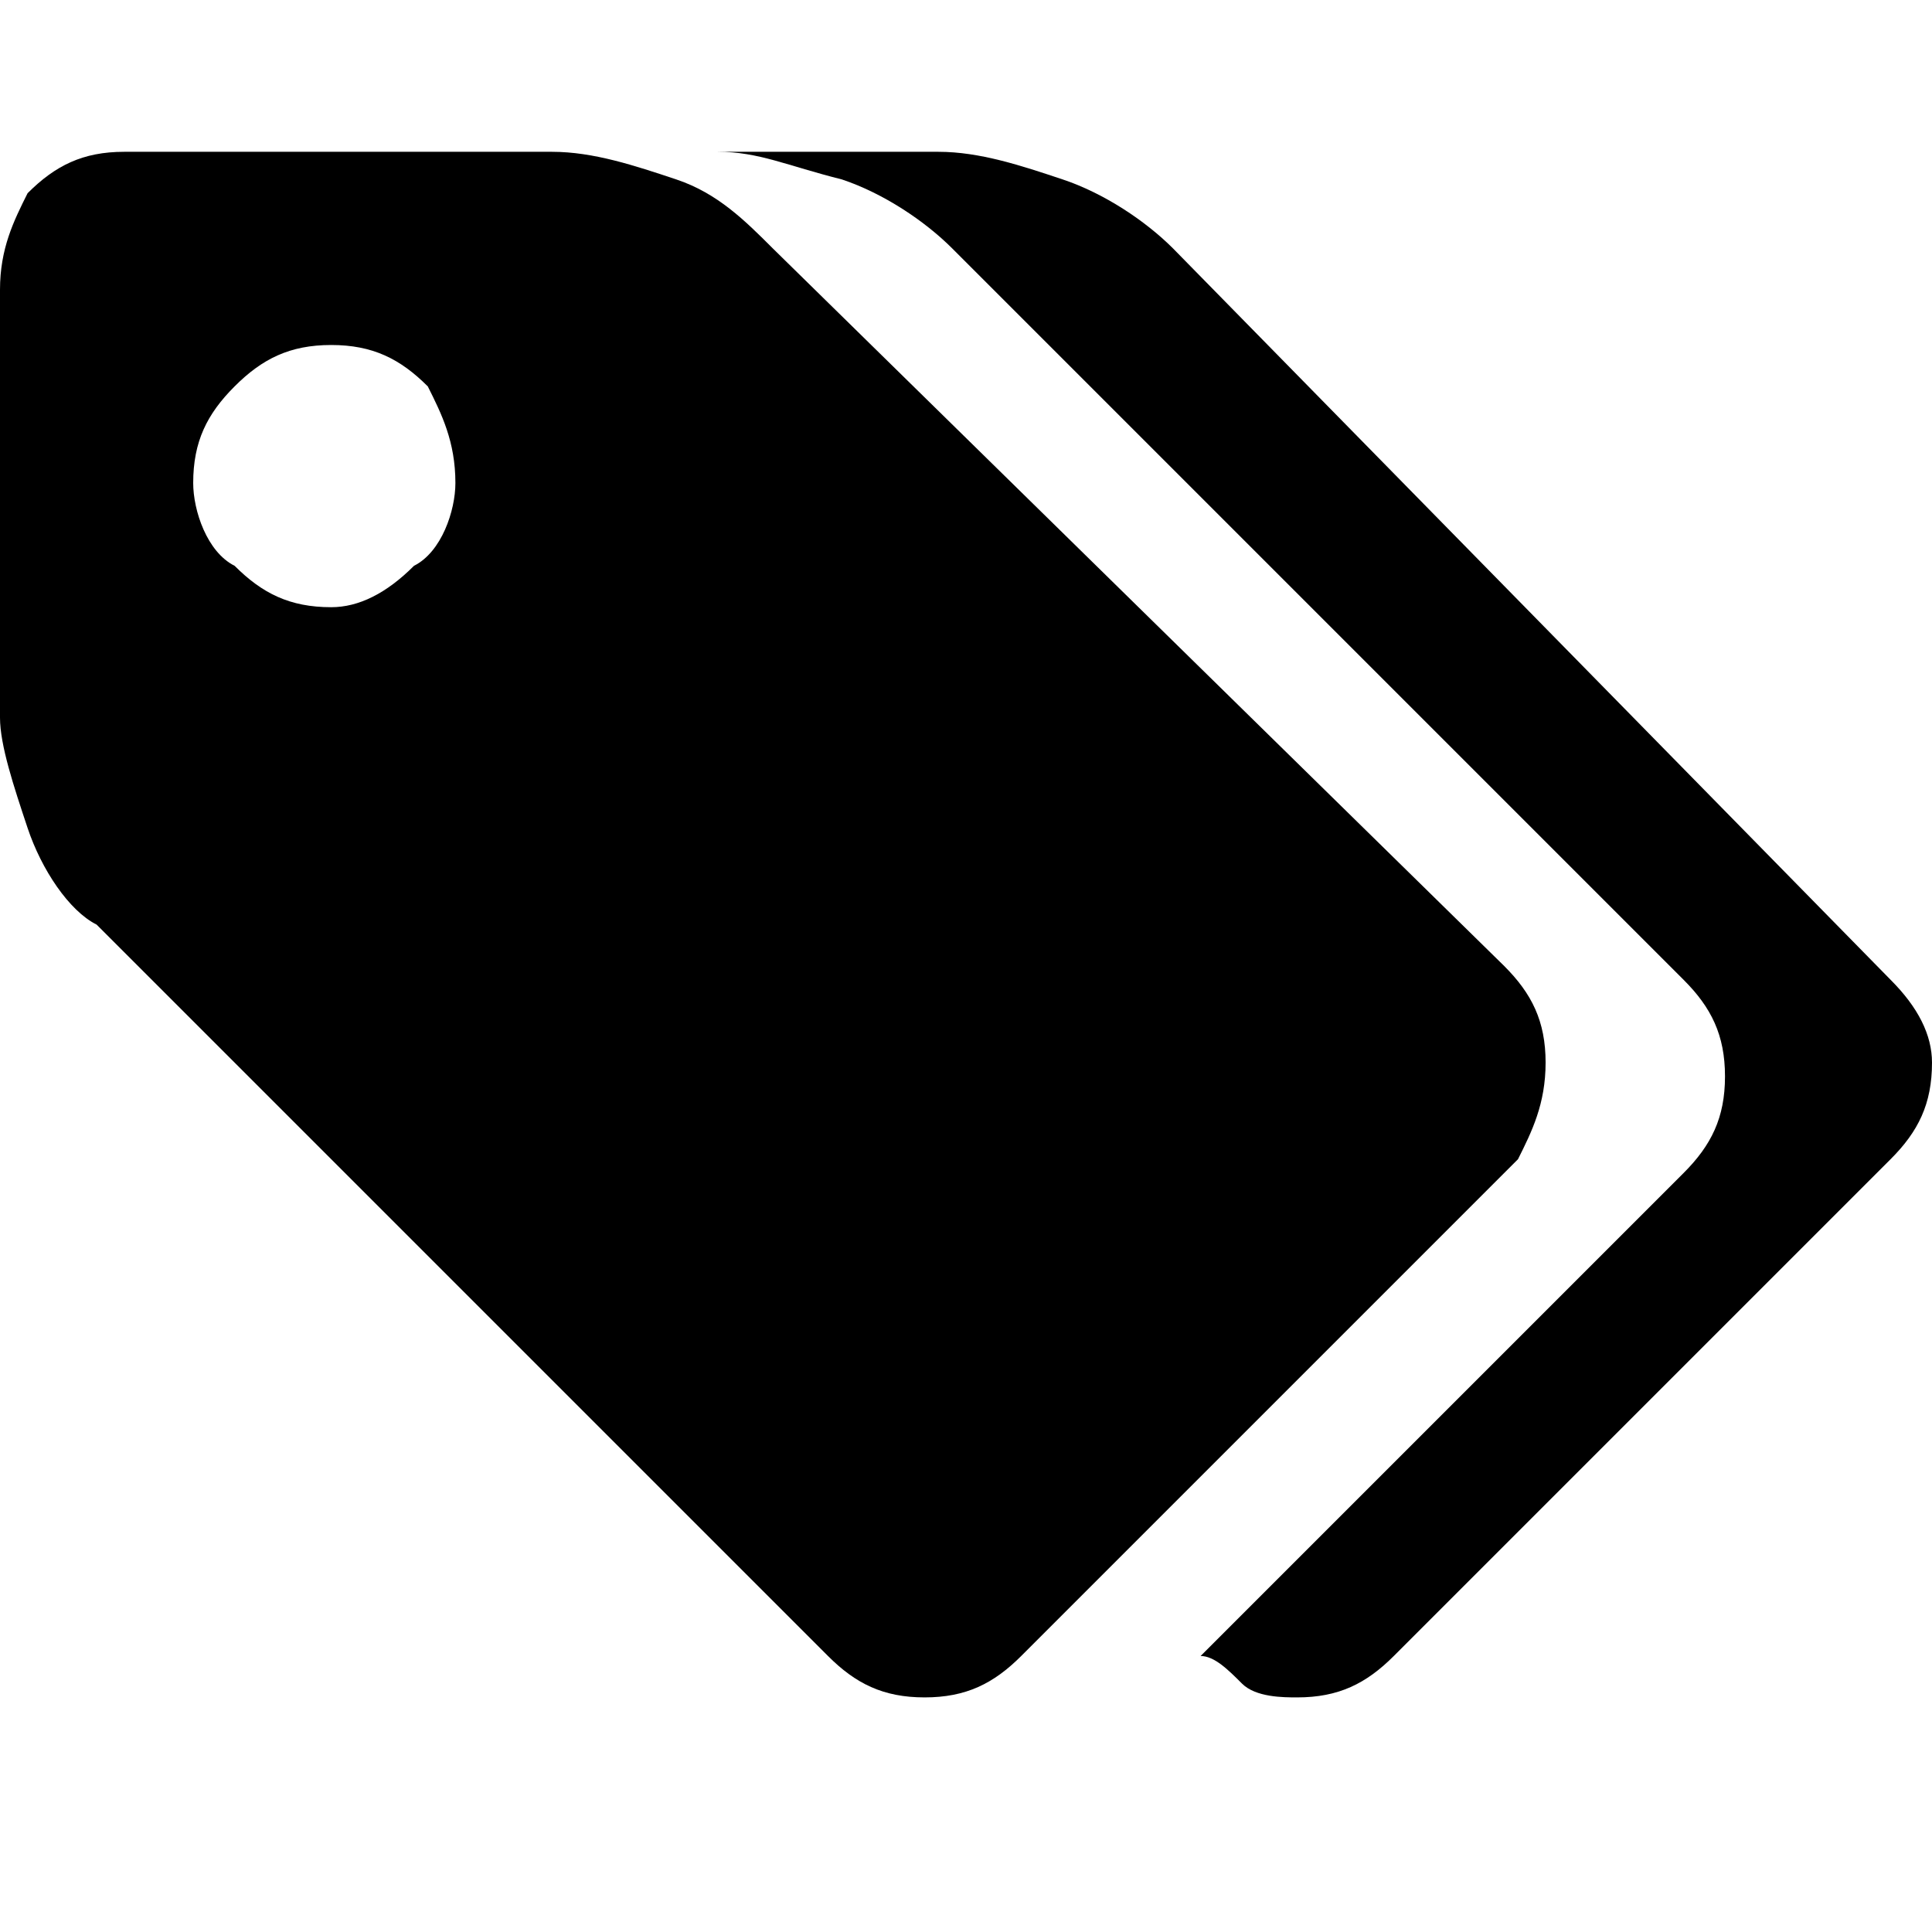 <?xml version="1.0" encoding="utf-8"?>
<!-- Generator: Adobe Illustrator 21.1.0, SVG Export Plug-In . SVG Version: 6.00 Build 0)  -->
<svg version="1.1" id="Layer_1" xmlns="http://www.w3.org/2000/svg" xmlns:xlink="http://www.w3.org/1999/xlink" x="0px" y="0px"
	 viewBox="0 0 14 14" style="enable-background:new 0 0 14 14;" xml:space="preserve">
<style type="text/css">
	.st0{fill:#000000;}
</style>
<g>
	<path class="st0" d="M11.2,7.7c0-0.3-0.1-0.5-0.3-0.7L5.6,1.8C5.4,1.6,5.2,1.4,4.9,1.3C4.6,1.2,4.3,1.1,4,1.1H0.9
		c-0.3,0-0.5,0.1-0.7,0.3C0.1,1.6,0,1.8,0,2.1v3.1C0,5.4,0.1,5.7,0.2,6c0.1,0.3,0.3,0.6,0.5,0.7L6,12c0.2,0.2,0.4,0.3,0.7,0.3
		c0.3,0,0.5-0.1,0.7-0.3l3.6-3.6C11.1,8.2,11.2,8,11.2,7.7L11.2,7.7z M3,4.1C2.8,4.3,2.6,4.4,2.4,4.4c-0.3,0-0.5-0.1-0.7-0.3
		C1.5,4,1.4,3.7,1.4,3.5c0-0.3,0.1-0.5,0.3-0.7c0.2-0.2,0.4-0.3,0.7-0.3c0.3,0,0.5,0.1,0.7,0.3C3.2,3,3.3,3.2,3.3,3.5
		C3.3,3.7,3.2,4,3,4.1L3,4.1z M3,4.1"/>
	<path class="st0" d="M13.7,7.1L8.5,1.8C8.3,1.6,8,1.4,7.7,1.3C7.4,1.2,7.1,1.1,6.8,1.1H5.2c0.3,0,0.5,0.1,0.9,0.2
		c0.3,0.1,0.6,0.3,0.8,0.5l5.3,5.3c0.2,0.2,0.3,0.4,0.3,0.7c0,0.3-0.1,0.5-0.3,0.7l-3.5,3.5C8.8,12,8.9,12.1,9,12.2
		c0.1,0.1,0.3,0.1,0.4,0.1c0.3,0,0.5-0.1,0.7-0.3l3.6-3.6C13.9,8.2,14,8,14,7.7C14,7.5,13.9,7.3,13.7,7.1L13.7,7.1z M13.7,7.1"/>
</g>
</svg>
